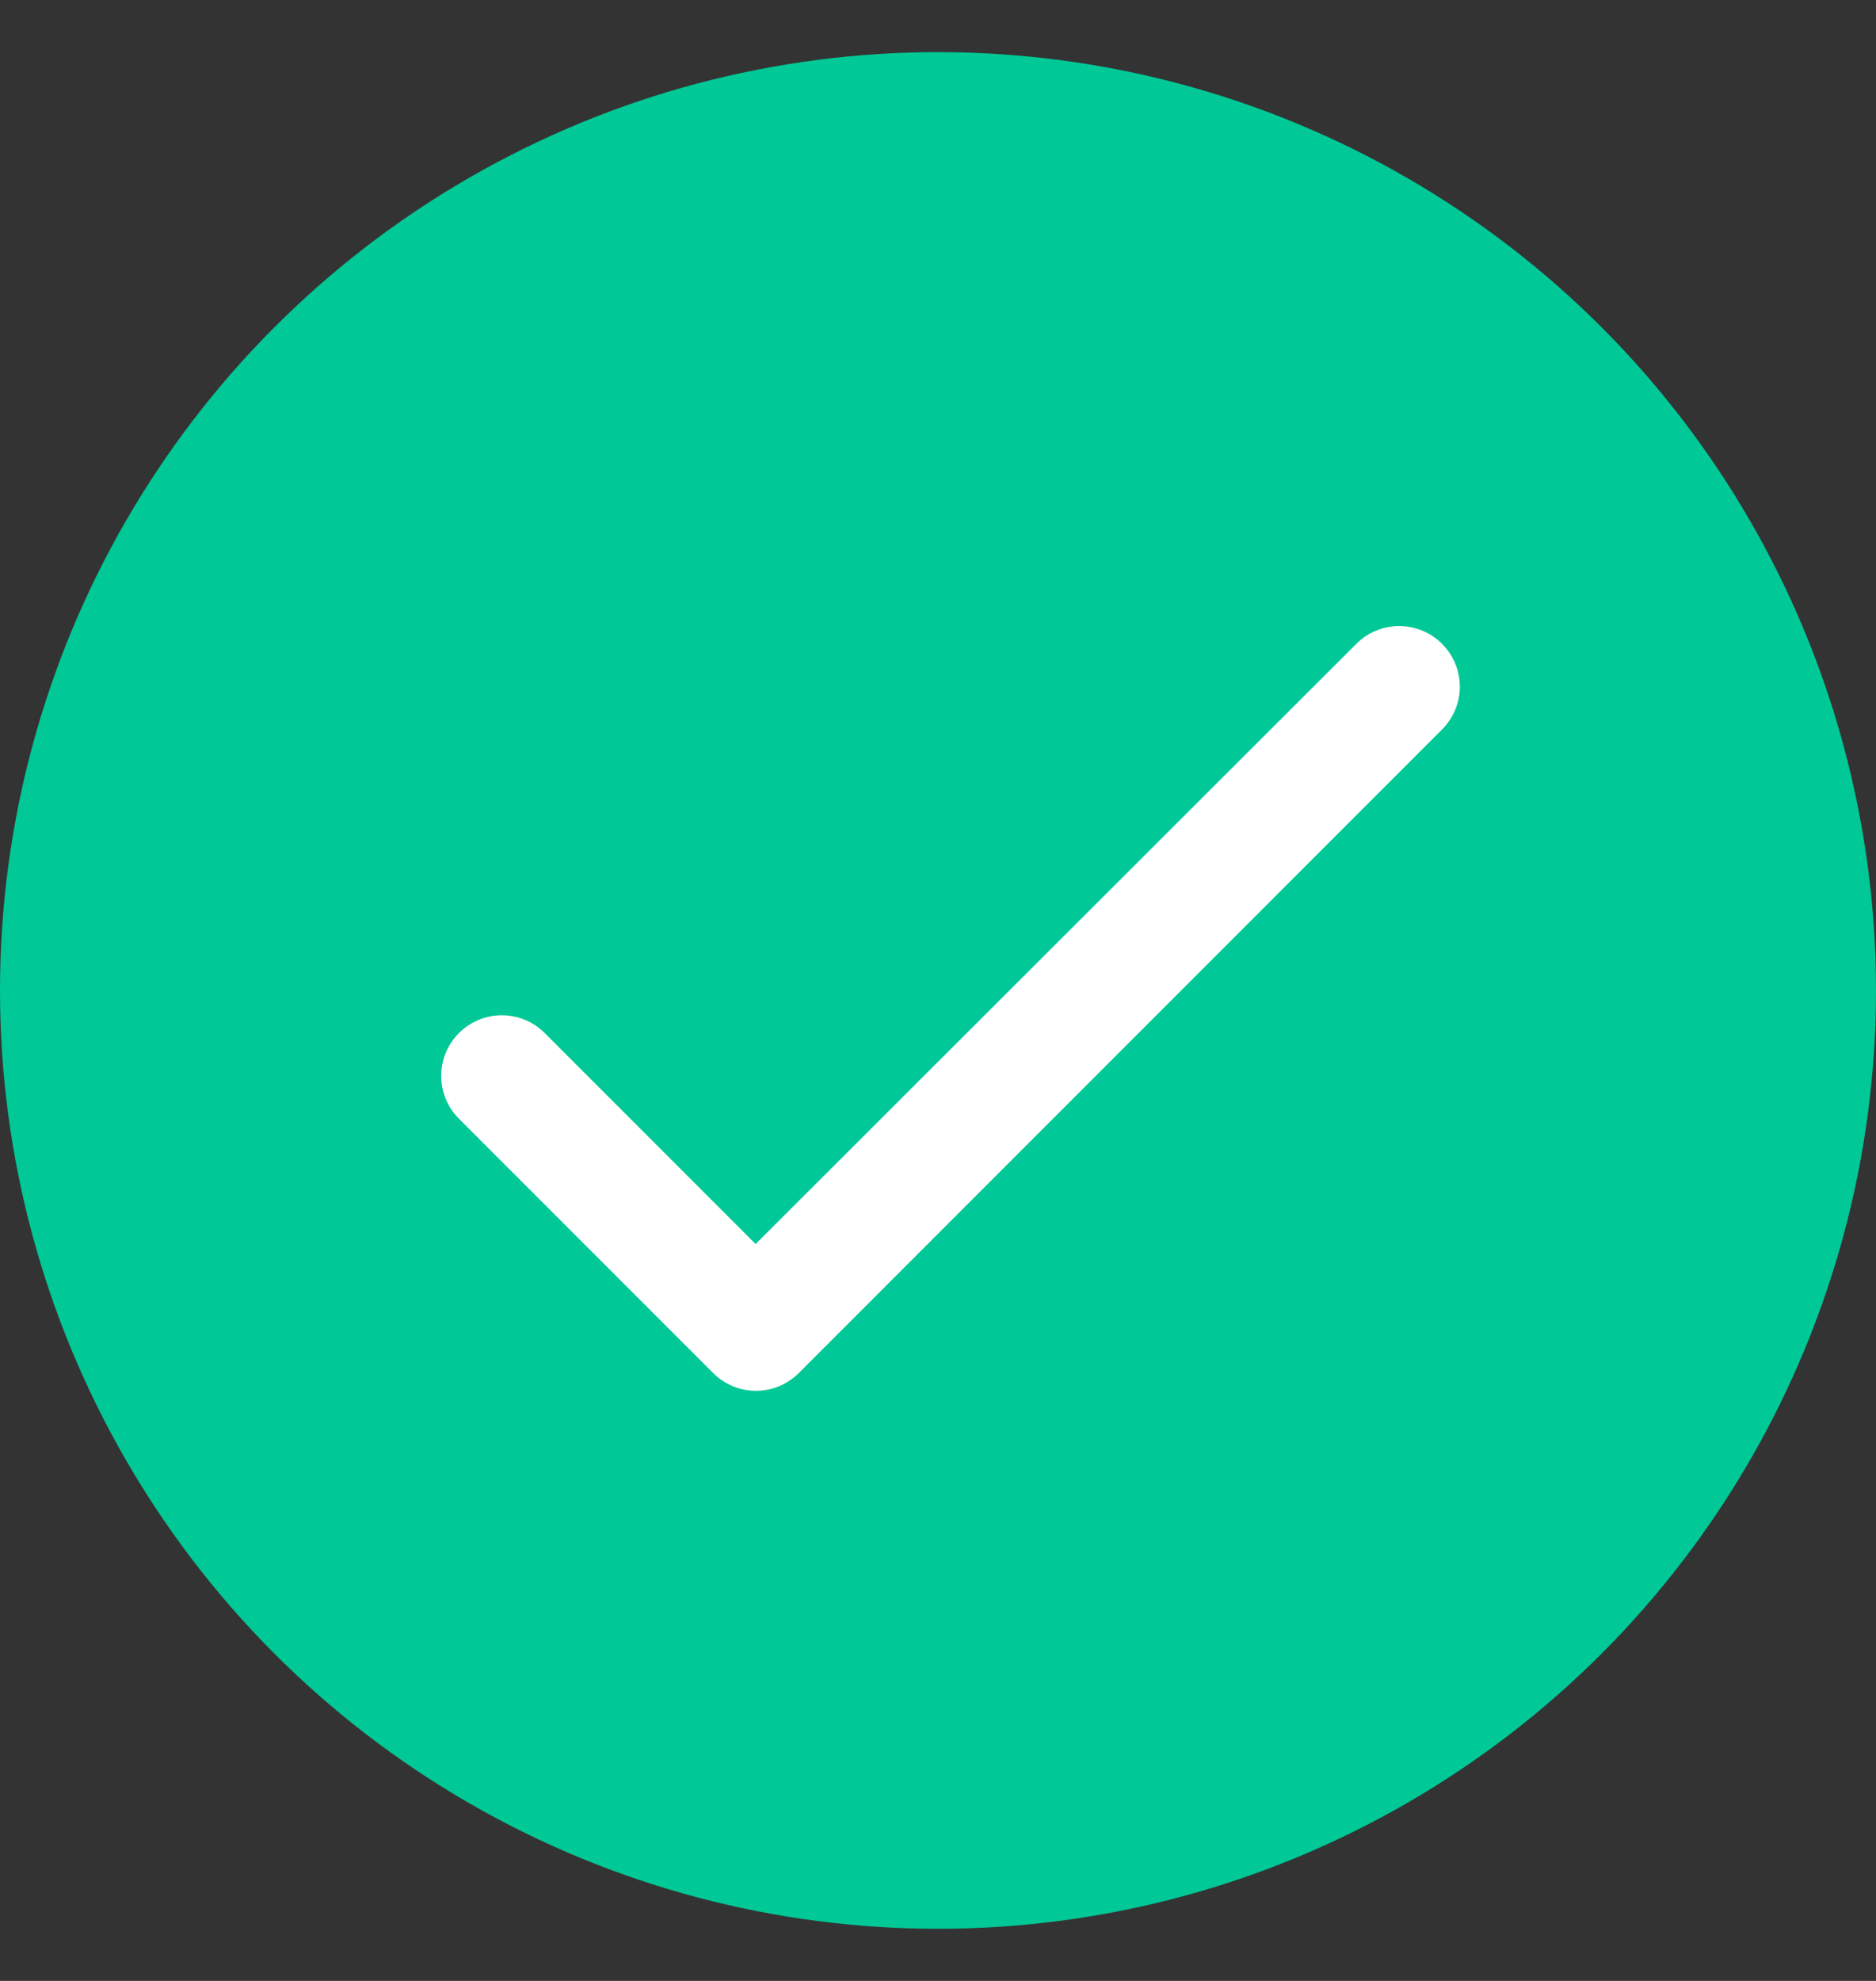 <svg width="18" height="19" viewBox="0 0 18 19" fill="none" xmlns="http://www.w3.org/2000/svg">
<rect x="0" y="0" width="18" height="19" fill="#333333" stroke="none"/>
<circle cx="9" cy="9.5" r="9" fill="#00C896"/>
<path d="M7.25 11.932L5.226 9.908C5.117 9.799 4.969 9.738 4.815 9.738C4.661 9.738 4.513 9.799 4.404 9.908C4.295 10.017 4.233 10.165 4.233 10.32C4.233 10.396 4.248 10.472 4.278 10.542C4.307 10.613 4.35 10.677 4.404 10.731L6.842 13.169C7.07 13.397 7.437 13.397 7.665 13.169L13.836 6.997C13.945 6.888 14.007 6.74 14.007 6.586C14.007 6.432 13.945 6.284 13.836 6.175C13.727 6.066 13.579 6.005 13.425 6.005C13.271 6.005 13.123 6.066 13.014 6.175L7.25 11.932Z" fill="white"/>
</svg>
